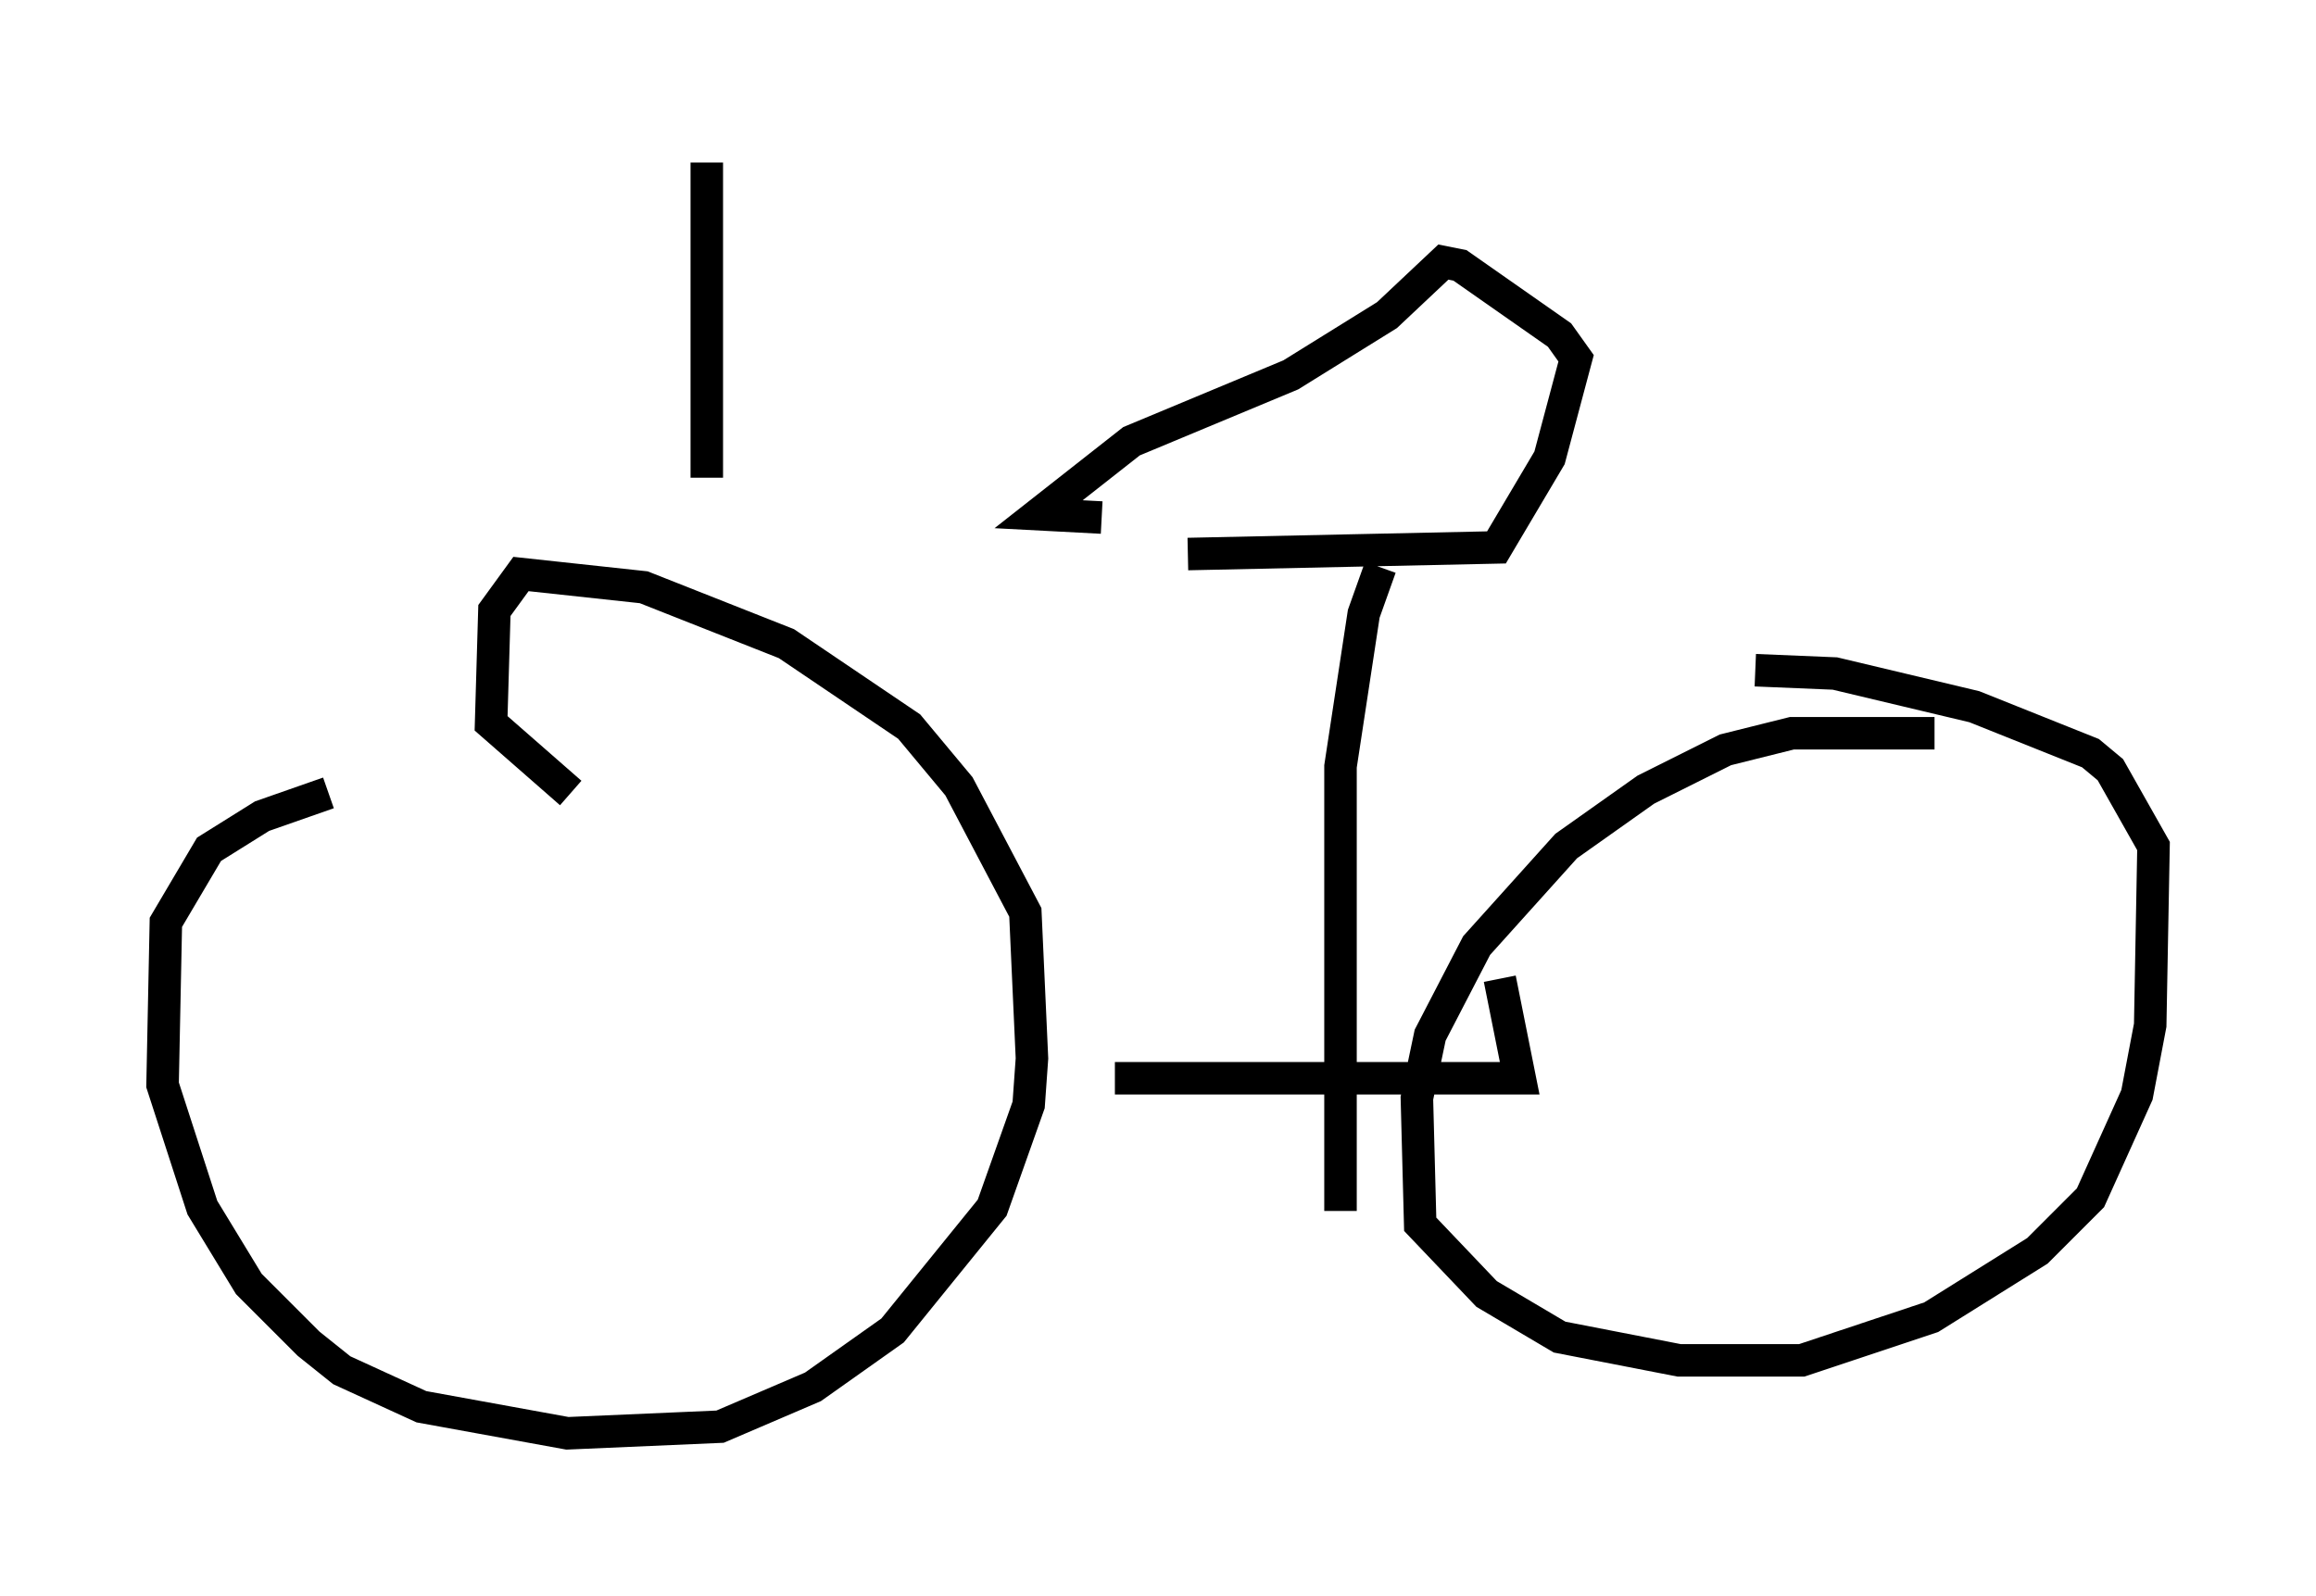 <?xml version="1.0" encoding="utf-8" ?>
<svg baseProfile="full" height="49.098" version="1.1" width="71.251" xmlns="http://www.w3.org/2000/svg" xmlns:ev="http://www.w3.org/2001/xml-events" xmlns:xlink="http://www.w3.org/1999/xlink"><defs /><rect fill="white" height="49.098" width="71.251" x="0" y="0" /><path d="M16.536, 24.396 m-6.431, 0.0 l-2.042, 0.715 -1.633, 1.021 l-1.327, 2.246 -0.102, 5.002 l1.225, 3.777 1.429, 2.348 l1.838, 1.838 1.021, 0.817 l2.45, 1.123 4.492, 0.817 l4.696, -0.204 2.858, -1.225 l2.45, -1.735 3.063, -3.777 l1.123, -3.165 0.102, -1.429 l-0.204, -4.492 -2.042, -3.879 l-1.531, -1.838 -3.777, -2.552 l-4.39, -1.735 -3.777, -0.408 l-0.817, 1.123 -0.102, 3.471 l2.45, 2.144 m41.957, -1.838 l-4.39, 0.0 -2.042, 0.51 l-2.45, 1.225 -2.45, 1.735 l-2.756, 3.063 -1.429, 2.756 l-0.408, 1.94 0.102, 3.879 l2.042, 2.144 2.246, 1.327 l3.675, 0.715 3.777, 0.0 l3.981, -1.327 3.267, -2.042 l1.633, -1.633 1.429, -3.165 l0.408, -2.144 0.102, -5.513 l-1.327, -2.348 -0.613, -0.51 l-3.573, -1.429 -4.288, -1.021 l-2.45, -0.102 m-19.702, 12.556 l12.454, 0.0 -0.613, -3.063 m-3.675, -12.658 l-0.51, 1.429 -0.715, 4.696 l0.0, 13.679 m-4.696, -20.213 l9.494, -0.204 1.633, -2.756 l0.817, -3.063 -0.51, -0.715 l-3.063, -2.144 -0.51, -0.102 l-1.735, 1.633 -2.96, 1.838 l-4.9, 2.042 -2.858, 2.246 l1.94, 0.102 m-12.148, -10.923 l0.0, 9.698 " fill="none" stroke="black" stroke-width="1" /></svg>